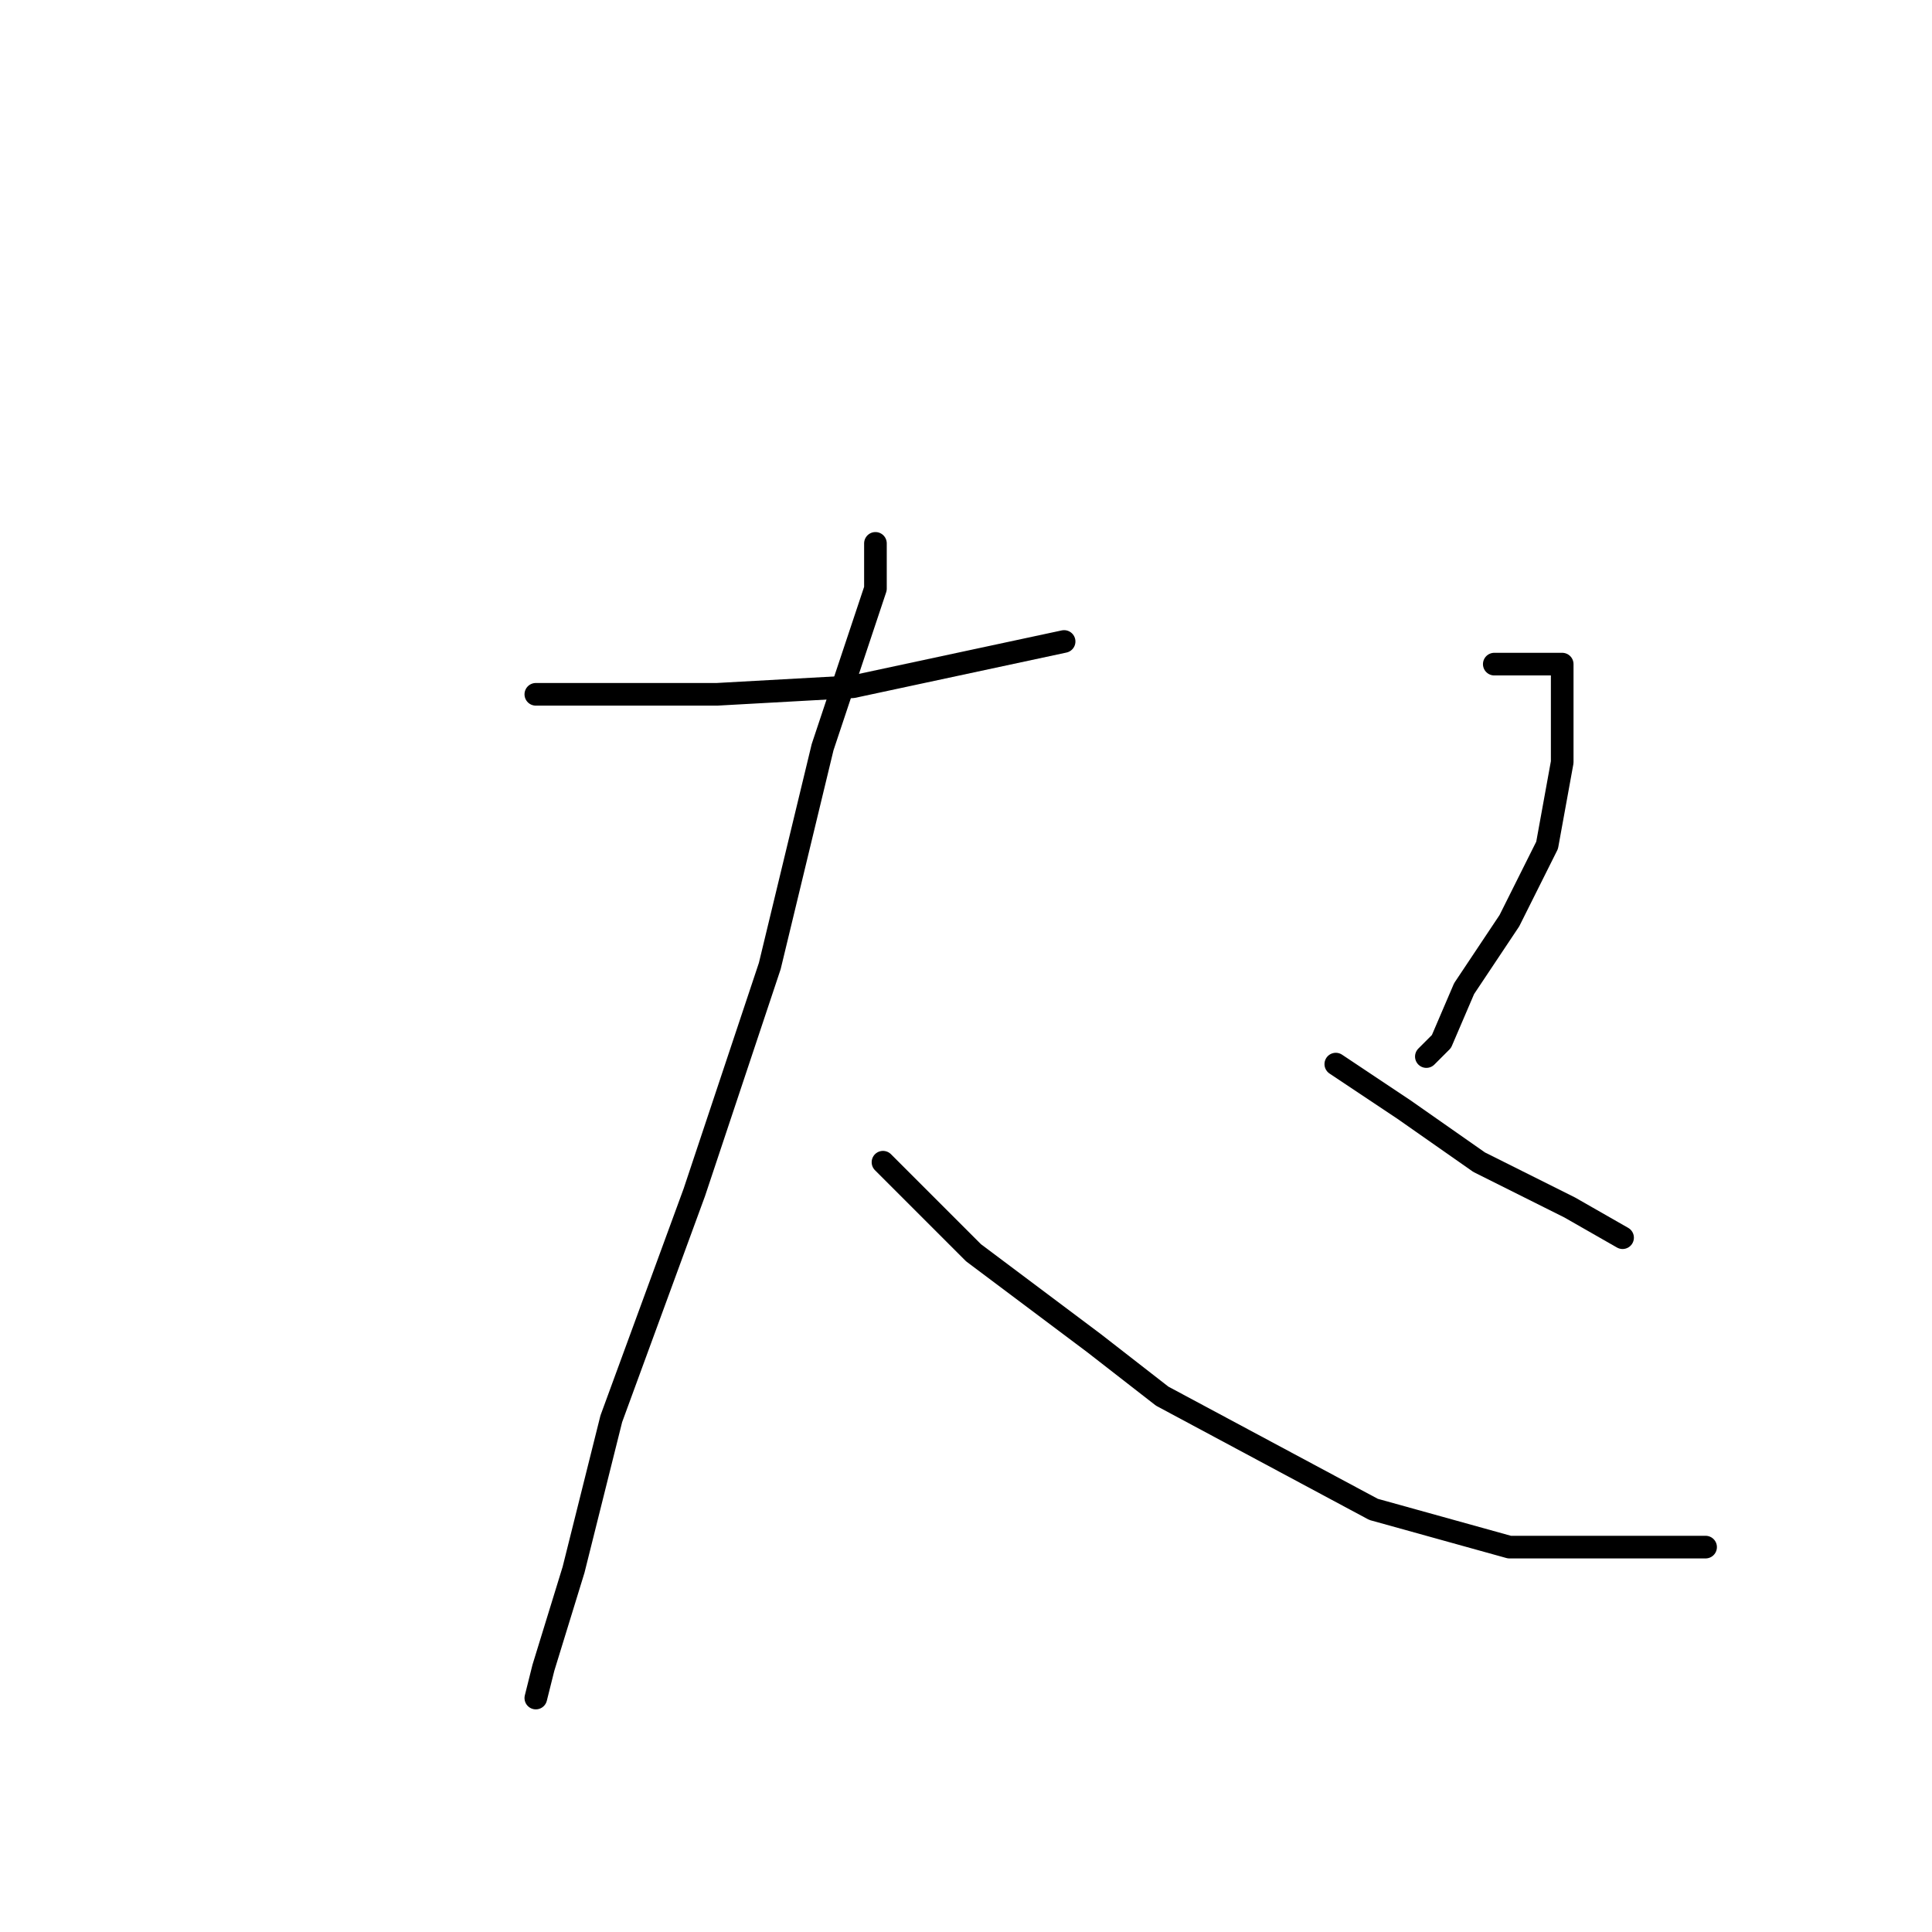 <?xml version="1.0" standalone="no"?>
    <svg width="256" height="256" xmlns="http://www.w3.org/2000/svg" version="1.1">
    <polyline stroke="black" stroke-width="3" stroke-linecap="round" fill="transparent" stroke-linejoin="round" points="71 92 75 92 80 92 95 92 113 91 127 88 141 85 141 85 " />
        <polyline stroke="black" stroke-width="3" stroke-linecap="round" fill="transparent" stroke-linejoin="round" points="116 72 116 78 109 99 102 128 92 158 81 188 76 208 72 221 71 225 71 225 " />
        <polyline stroke="black" stroke-width="3" stroke-linecap="round" fill="transparent" stroke-linejoin="round" points="117 154 129 166 145 178 154 185 182 200 200 205 219 205 226 205 226 205 " />
        <polyline stroke="black" stroke-width="3" stroke-linecap="round" fill="transparent" stroke-linejoin="round" points="198 88 203 88 205 88 207 88 207 89 207 101 205 112 200 122 194 131 191 138 189 140 189 140 " />
        <polyline stroke="black" stroke-width="3" stroke-linecap="round" fill="transparent" stroke-linejoin="round" points="177 141 186 147 196 154 208 160 215 164 215 164 " />
        </svg>